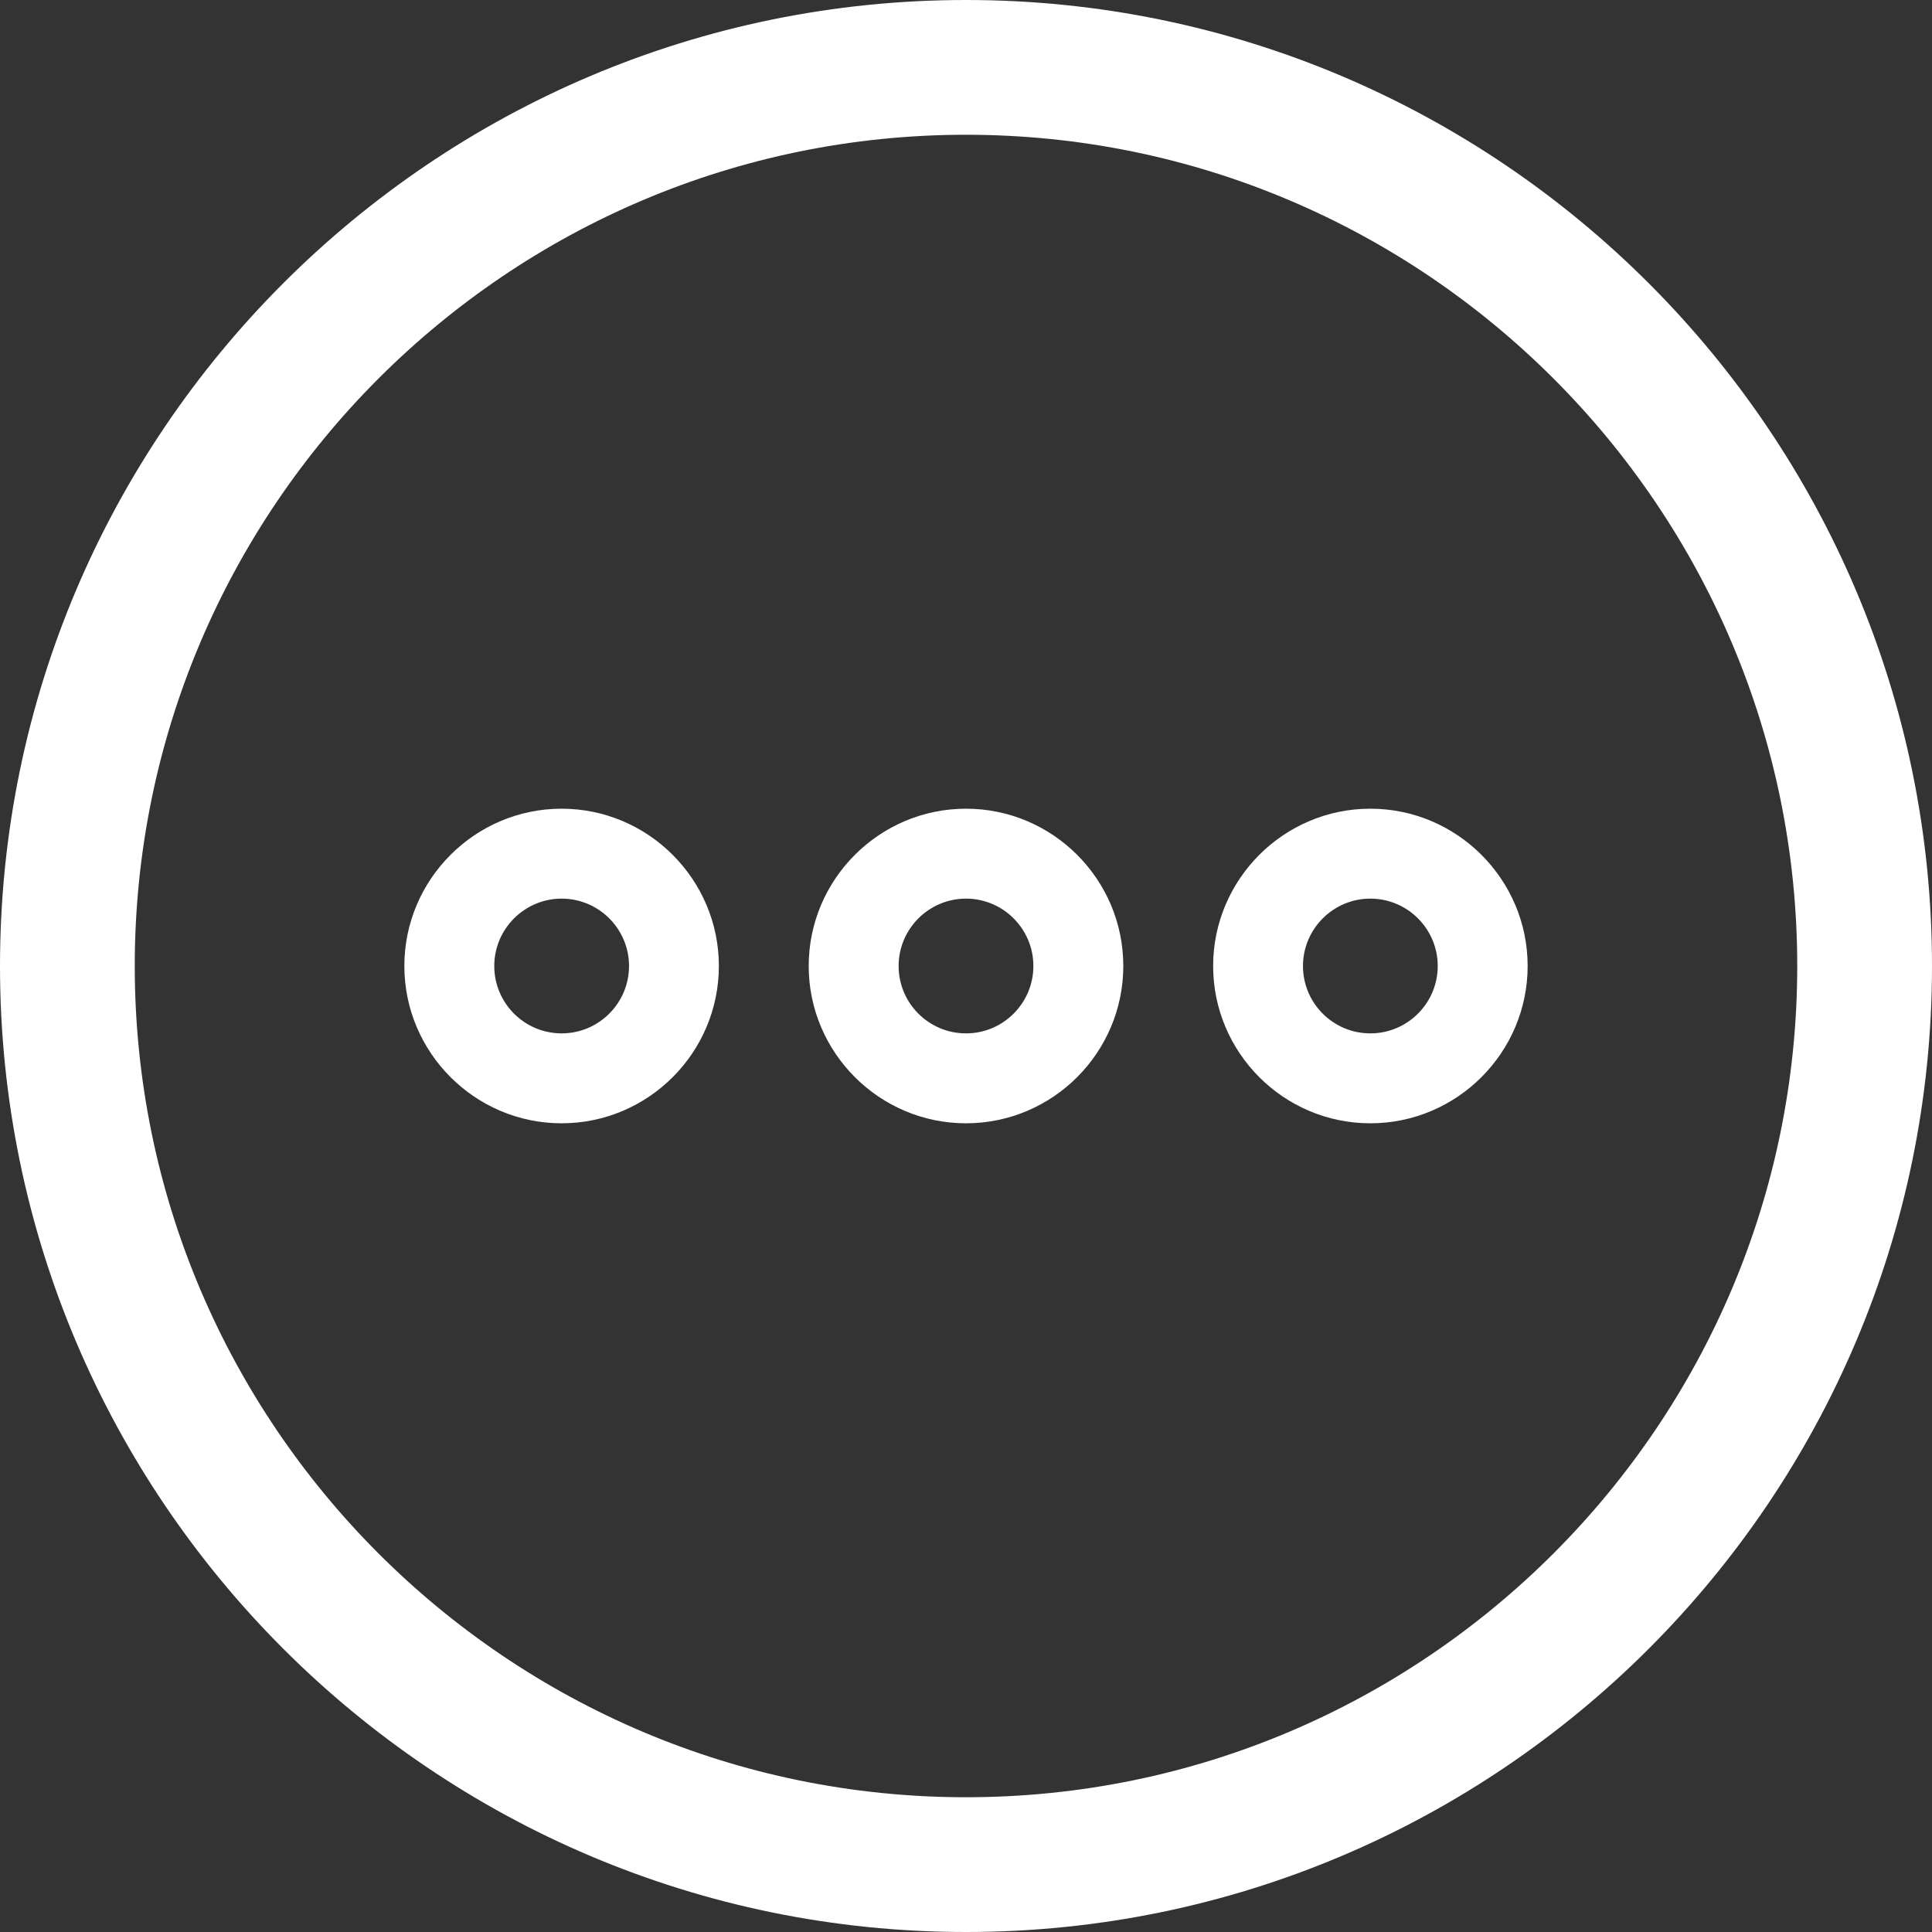 <svg width="24" height="24" viewBox="0 0 24 24" fill="none" xmlns="http://www.w3.org/2000/svg">
<rect x="0" y="0" width="24" height="24" fill="#333333" stroke="none"/>
<path fill-rule="evenodd" clip-rule="evenodd" d="M0 12C0 18.617 5.383 24 12 24C18.617 24 24 18.617 24 12C24 5.383 18.617 0 12 0C5.383 0 0 5.383 0 12ZM1.674 12C1.674 6.307 6.307 1.674 12 1.674C17.693 1.674 22.326 6.307 22.326 12C22.326 17.693 17.693 22.326 12 22.326C6.307 22.326 1.674 17.693 1.674 12ZM15.07 12C15.07 10.925 15.946 10.046 17.023 10.046C18.099 10.046 18.977 10.924 18.977 12C18.977 13.076 18.099 13.954 17.023 13.954C15.945 13.954 15.07 13.075 15.07 12ZM16.186 12C16.186 12.462 16.561 12.837 17.023 12.837C17.485 12.837 17.86 12.461 17.86 12C17.86 11.538 17.484 11.163 17.023 11.163C16.562 11.163 16.186 11.539 16.186 12ZM10.046 12C10.046 10.925 10.922 10.046 12 10.046C13.078 10.046 13.954 10.924 13.954 12C13.954 13.076 13.077 13.954 12 13.954C10.923 13.954 10.046 13.075 10.046 12ZM11.163 12C11.163 12.462 11.538 12.837 12 12.837C12.462 12.837 12.837 12.461 12.837 12C12.837 11.538 12.461 11.163 12 11.163C11.539 11.163 11.163 11.539 11.163 12ZM5.023 12C5.023 10.925 5.9 10.046 6.977 10.046C8.052 10.046 8.93 10.924 8.93 12C8.93 13.076 8.053 13.954 6.977 13.954C5.9 13.954 5.023 13.075 5.023 12ZM6.14 12C6.14 12.462 6.515 12.837 6.977 12.837C7.439 12.837 7.814 12.461 7.814 12C7.814 11.538 7.438 11.163 6.977 11.163C6.516 11.163 6.14 11.539 6.14 12Z" fill="white"/>
</svg>
